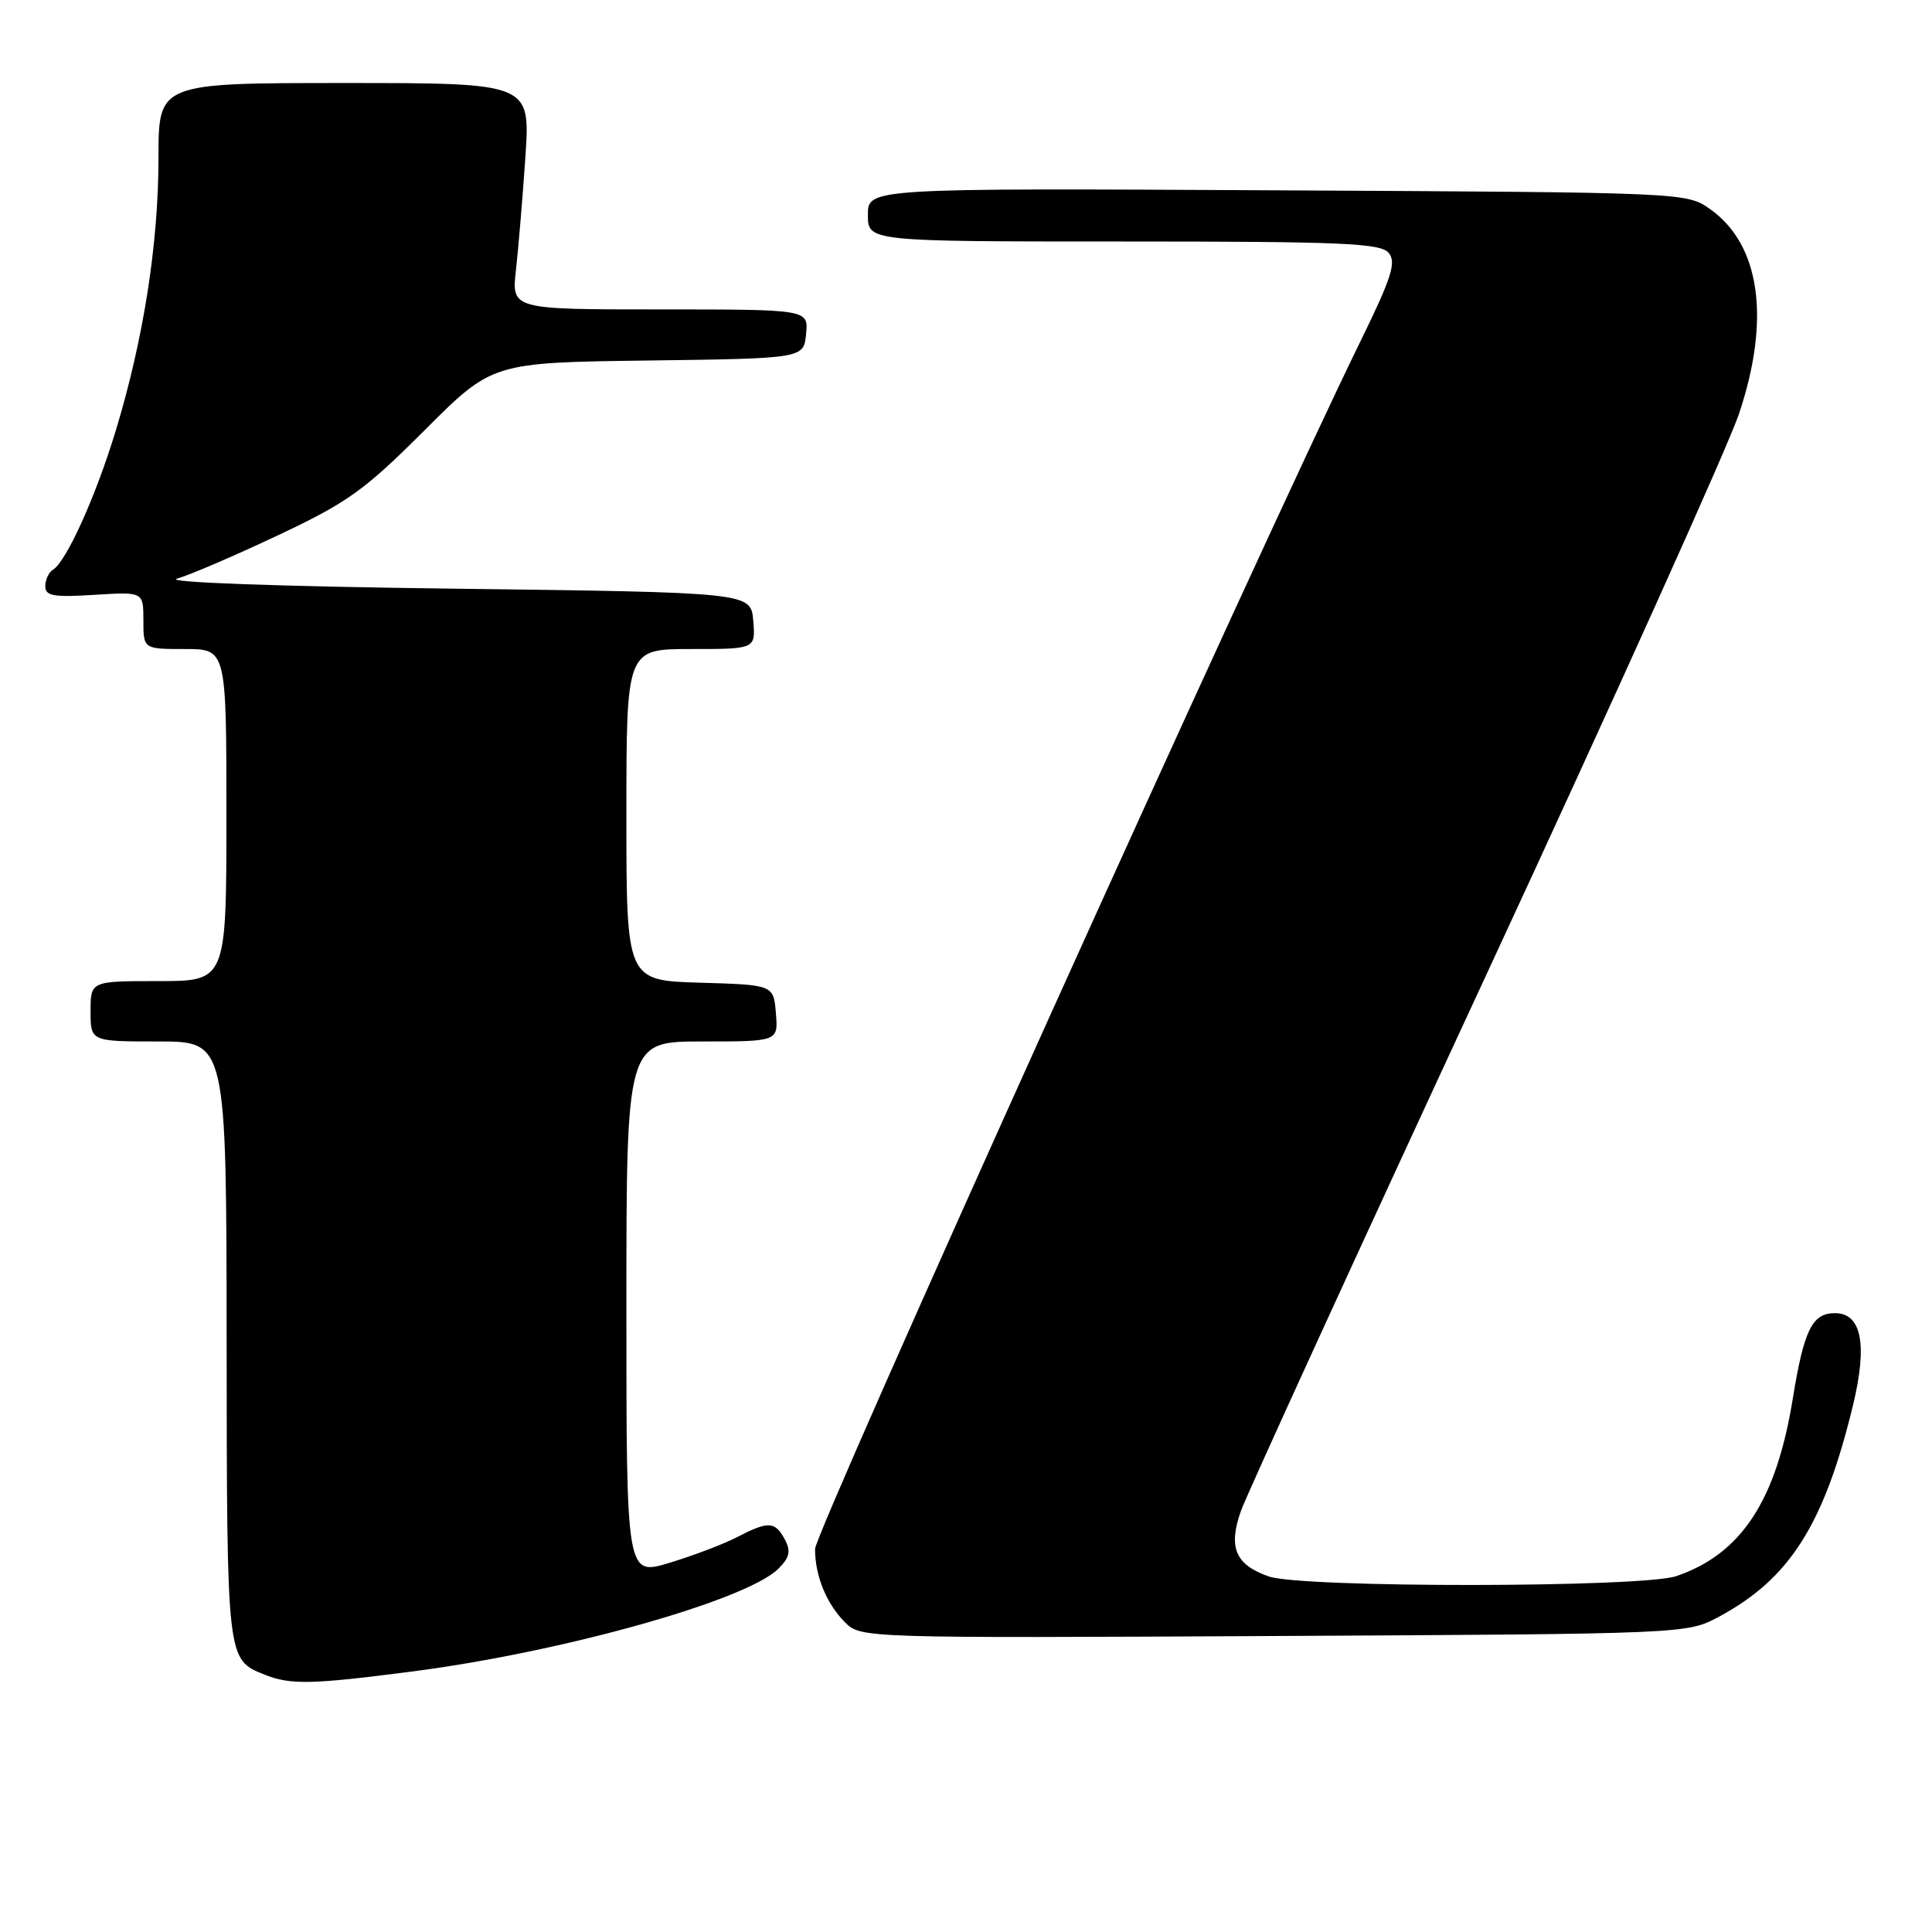 <?xml version="1.0" encoding="UTF-8" standalone="no"?>
<!DOCTYPE svg PUBLIC "-//W3C//DTD SVG 1.1//EN" "http://www.w3.org/Graphics/SVG/1.1/DTD/svg11.dtd" >
<svg xmlns="http://www.w3.org/2000/svg" xmlns:xlink="http://www.w3.org/1999/xlink" version="1.1" viewBox="0 0 256 256">
 <g >
 <path fill="currentColor"
d=" M 54.70 221.47 C 74.60 218.89 98.95 212.05 103.14 207.86 C 104.64 206.36 104.82 205.54 103.99 203.98 C 102.70 201.57 101.81 201.53 97.70 203.66 C 95.94 204.58 91.91 206.11 88.75 207.07 C 83.00 208.82 83.00 208.82 83.00 173.41 C 83.00 138.00 83.00 138.00 93.06 138.00 C 103.12 138.00 103.12 138.00 102.81 134.25 C 102.50 130.50 102.50 130.50 92.75 130.21 C 83.00 129.93 83.00 129.93 83.00 107.96 C 83.00 86.00 83.00 86.00 91.56 86.00 C 100.12 86.00 100.12 86.00 99.81 82.25 C 99.50 78.50 99.50 78.50 60.00 78.00 C 36.92 77.71 21.72 77.16 23.44 76.68 C 25.05 76.23 31.07 73.65 36.81 70.94 C 46.05 66.59 48.28 64.99 56.24 57.03 C 65.23 48.04 65.23 48.04 85.87 47.77 C 106.50 47.50 106.50 47.50 106.81 44.25 C 107.13 41.00 107.13 41.00 87.45 41.00 C 67.77 41.00 67.77 41.00 68.37 35.75 C 68.69 32.86 69.26 26.11 69.62 20.75 C 70.27 11.00 70.27 11.00 45.64 11.00 C 21.00 11.00 21.00 11.00 21.00 20.87 C 21.00 32.27 19.03 44.88 15.36 56.99 C 12.71 65.74 8.81 74.38 7.02 75.49 C 6.46 75.83 6.00 76.82 6.00 77.68 C 6.00 78.97 7.11 79.16 12.50 78.82 C 19.00 78.41 19.00 78.41 19.00 82.20 C 19.00 86.00 19.00 86.00 24.50 86.00 C 30.00 86.00 30.00 86.00 30.00 108.00 C 30.00 130.00 30.00 130.00 21.00 130.00 C 12.00 130.00 12.00 130.00 12.00 134.00 C 12.00 138.00 12.00 138.00 21.00 138.00 C 30.00 138.00 30.00 138.00 30.03 177.75 C 30.07 220.23 30.03 219.88 35.09 221.91 C 38.49 223.27 41.31 223.21 54.70 221.47 Z  M 227.72 214.25 C 237.14 209.21 241.70 202.03 245.53 186.21 C 247.48 178.14 246.67 174.00 243.14 174.00 C 240.12 174.00 239.03 176.21 237.55 185.35 C 235.36 198.86 230.72 205.92 222.10 208.85 C 217.57 210.38 172.51 210.42 168.13 208.89 C 163.70 207.35 162.72 205.06 164.42 200.23 C 165.19 198.05 179.78 166.18 196.84 129.39 C 213.90 92.60 229.02 59.05 230.43 54.82 C 234.63 42.29 233.25 32.45 226.64 27.74 C 223.50 25.50 223.50 25.50 169.25 25.22 C 115.00 24.93 115.00 24.93 115.00 28.47 C 115.00 32.00 115.00 32.00 148.88 32.00 C 177.88 32.00 182.94 32.22 184.01 33.51 C 185.05 34.76 184.39 36.80 180.25 45.26 C 166.87 72.58 108.00 202.95 108.00 205.25 C 108.00 208.83 109.51 212.51 111.99 214.99 C 114.05 217.05 114.57 217.06 168.78 216.78 C 223.37 216.50 223.51 216.49 227.72 214.25 Z "/>
</g>
</svg>